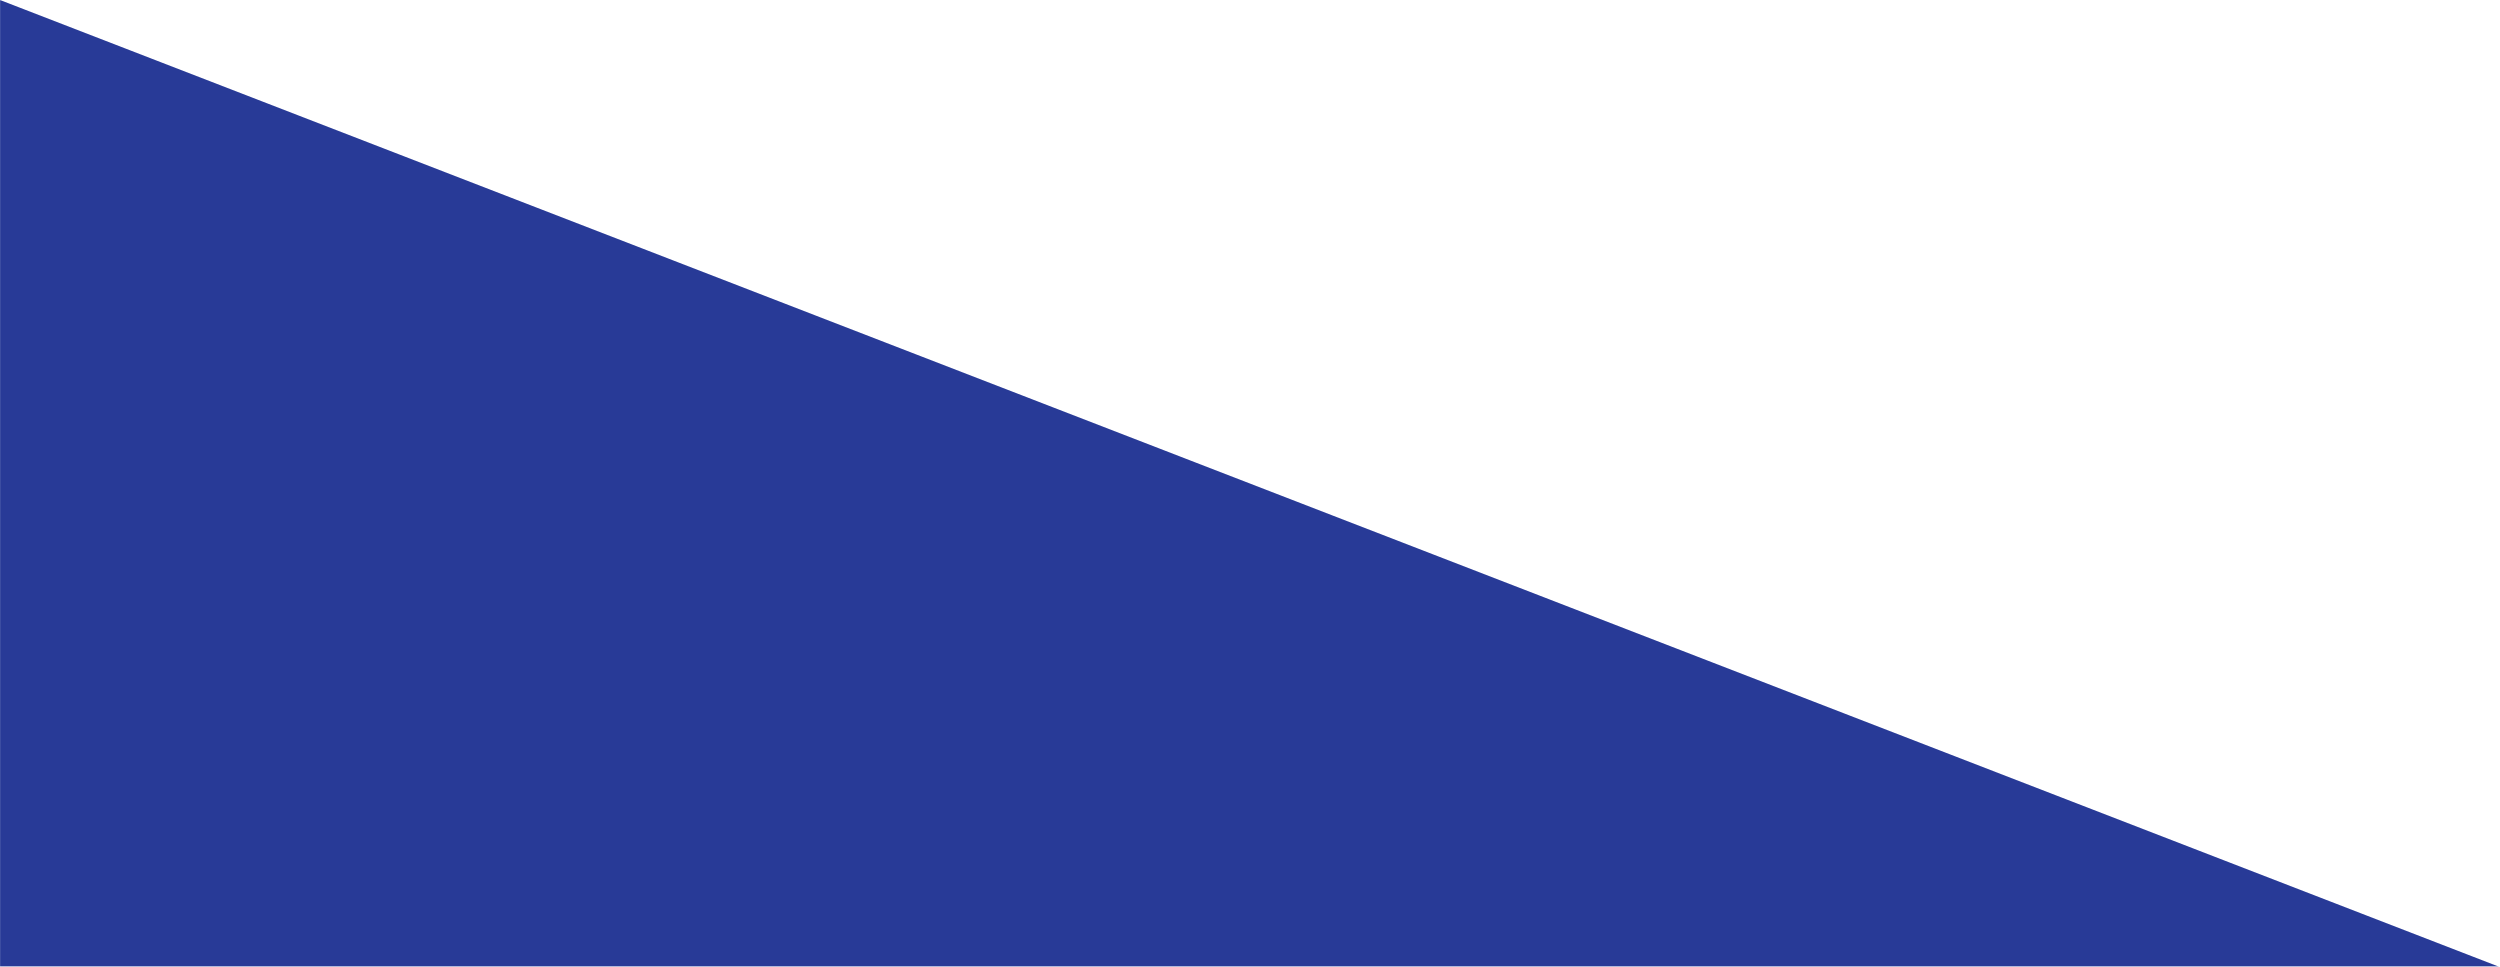 <svg width="2043" height="790" viewBox="0 0 2043 790" fill="none" xmlns="http://www.w3.org/2000/svg">
<mask id="mask0_44_16" style="mask-type:alpha" maskUnits="userSpaceOnUse" x="0" y="0" width="2043" height="790">
<rect width="2043" height="790" transform="matrix(1 0 0 -1 0 790)" fill="#D9D9D9"/>
</mask>
<g mask="url(#mask0_44_16)">
<path d="M0 1298.73L2042.98 2104.12V790.323L0 0V1298.73Z" fill="#283A97"/>
</g>
</svg>
